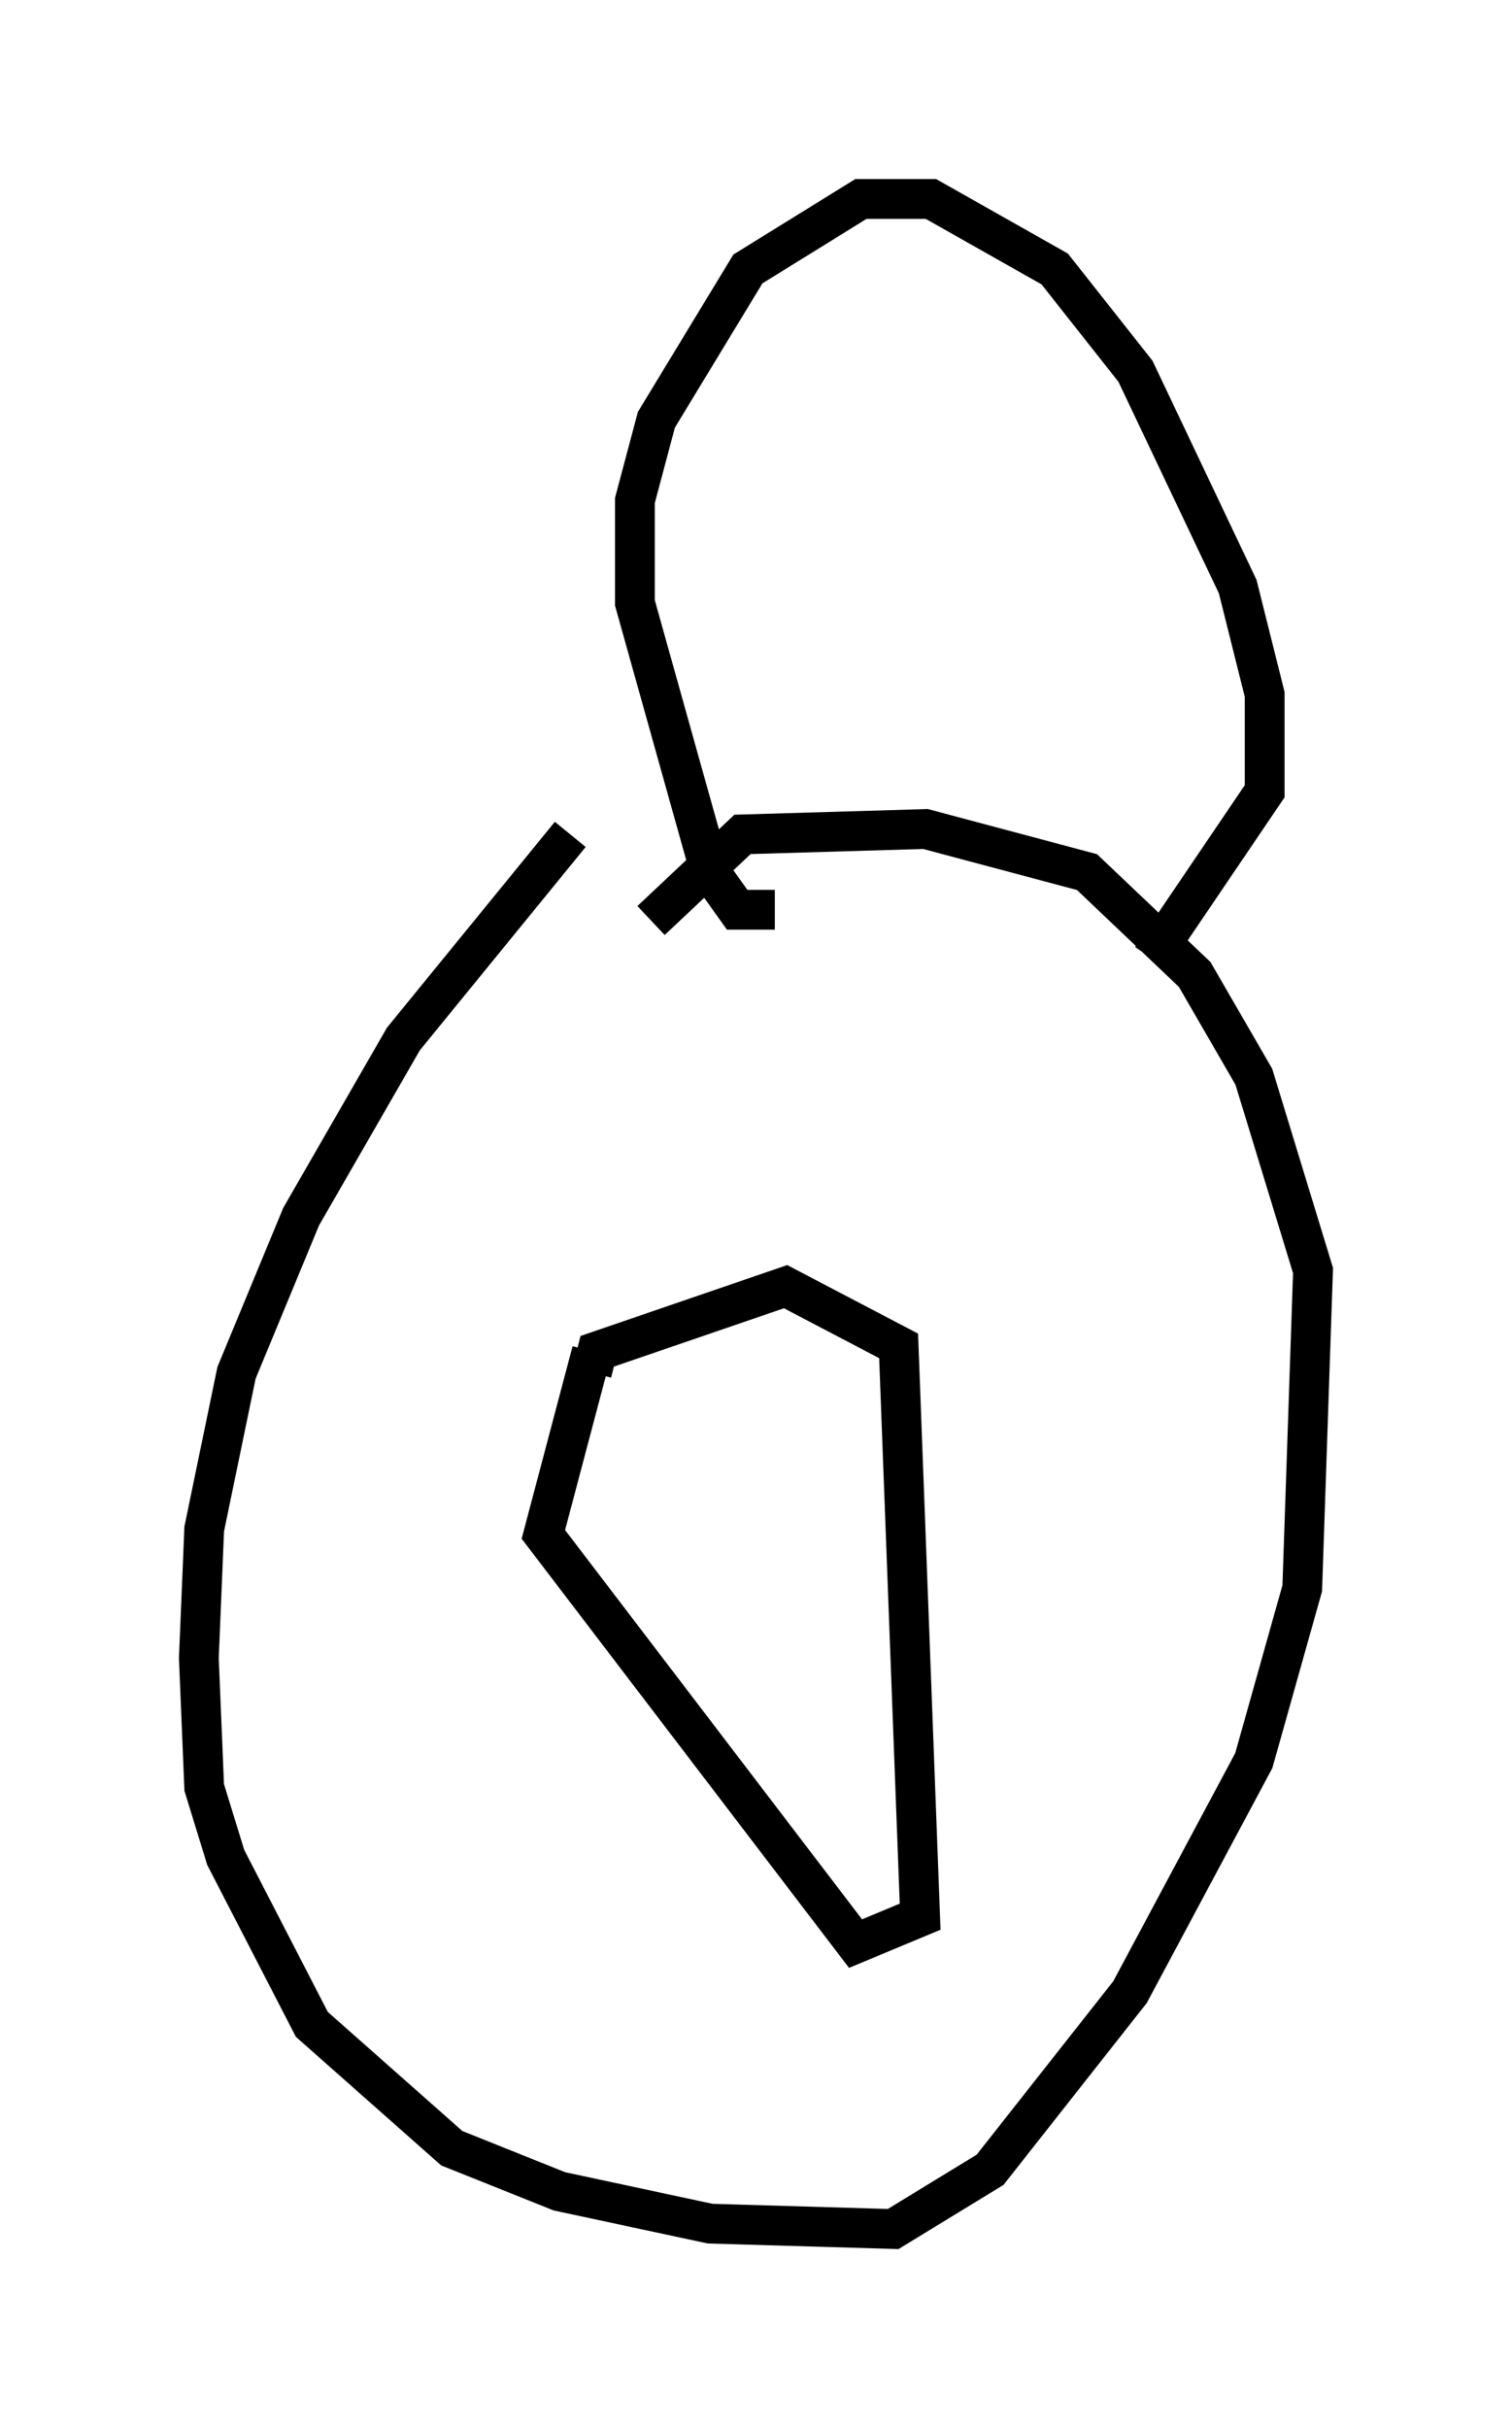 <?xml version="1.0" encoding="utf-8" ?>
<svg baseProfile="full" height="61.014" version="1.1" width="38.011" xmlns="http://www.w3.org/2000/svg" xmlns:ev="http://www.w3.org/2001/xml-events" xmlns:xlink="http://www.w3.org/1999/xlink"><defs /><rect fill="white" height="61.014" width="38.011" x="0" y="0" /><path d="M15.419, 20.291 m-1.083, 0.677 l-4.195, 5.142 -2.571, 4.465 l-1.624, 3.924 -0.812, 3.924 l-0.135, 3.248 0.135, 3.248 l0.541, 1.759 2.165, 4.195 l3.518, 3.112 2.706, 1.083 l3.789, 0.812 4.601, 0.135 l2.436, -1.488 3.518, -4.465 l3.112, -5.819 1.218, -4.33 l0.271, -7.984 -1.488, -4.871 l-1.488, -2.571 -2.706, -2.571 l-4.059, -1.083 -4.601, 0.135 l-2.3, 2.165 m3.112, -0.271 l-0.947, 0.0 -0.677, -0.947 l-1.894, -6.766 0.0, -2.571 l0.541, -2.03 2.3, -3.789 l2.842, -1.759 1.759, 0.0 l3.112, 1.759 2.03, 2.571 l2.571, 5.413 0.677, 2.706 l0.0, 2.436 -2.842, 4.195 m-7.172, -12.043 l0.0, 0.0 m-6.901, 21.921 l-1.218, 4.601 7.848, 10.284 l1.624, -0.677 -0.541, -14.344 l-2.842, -1.488 -4.736, 1.624 l-0.135, 0.541 m7.442, -22.057 l0.0, 0.0 " fill="none" stroke="black" stroke-width="1" /></svg>
